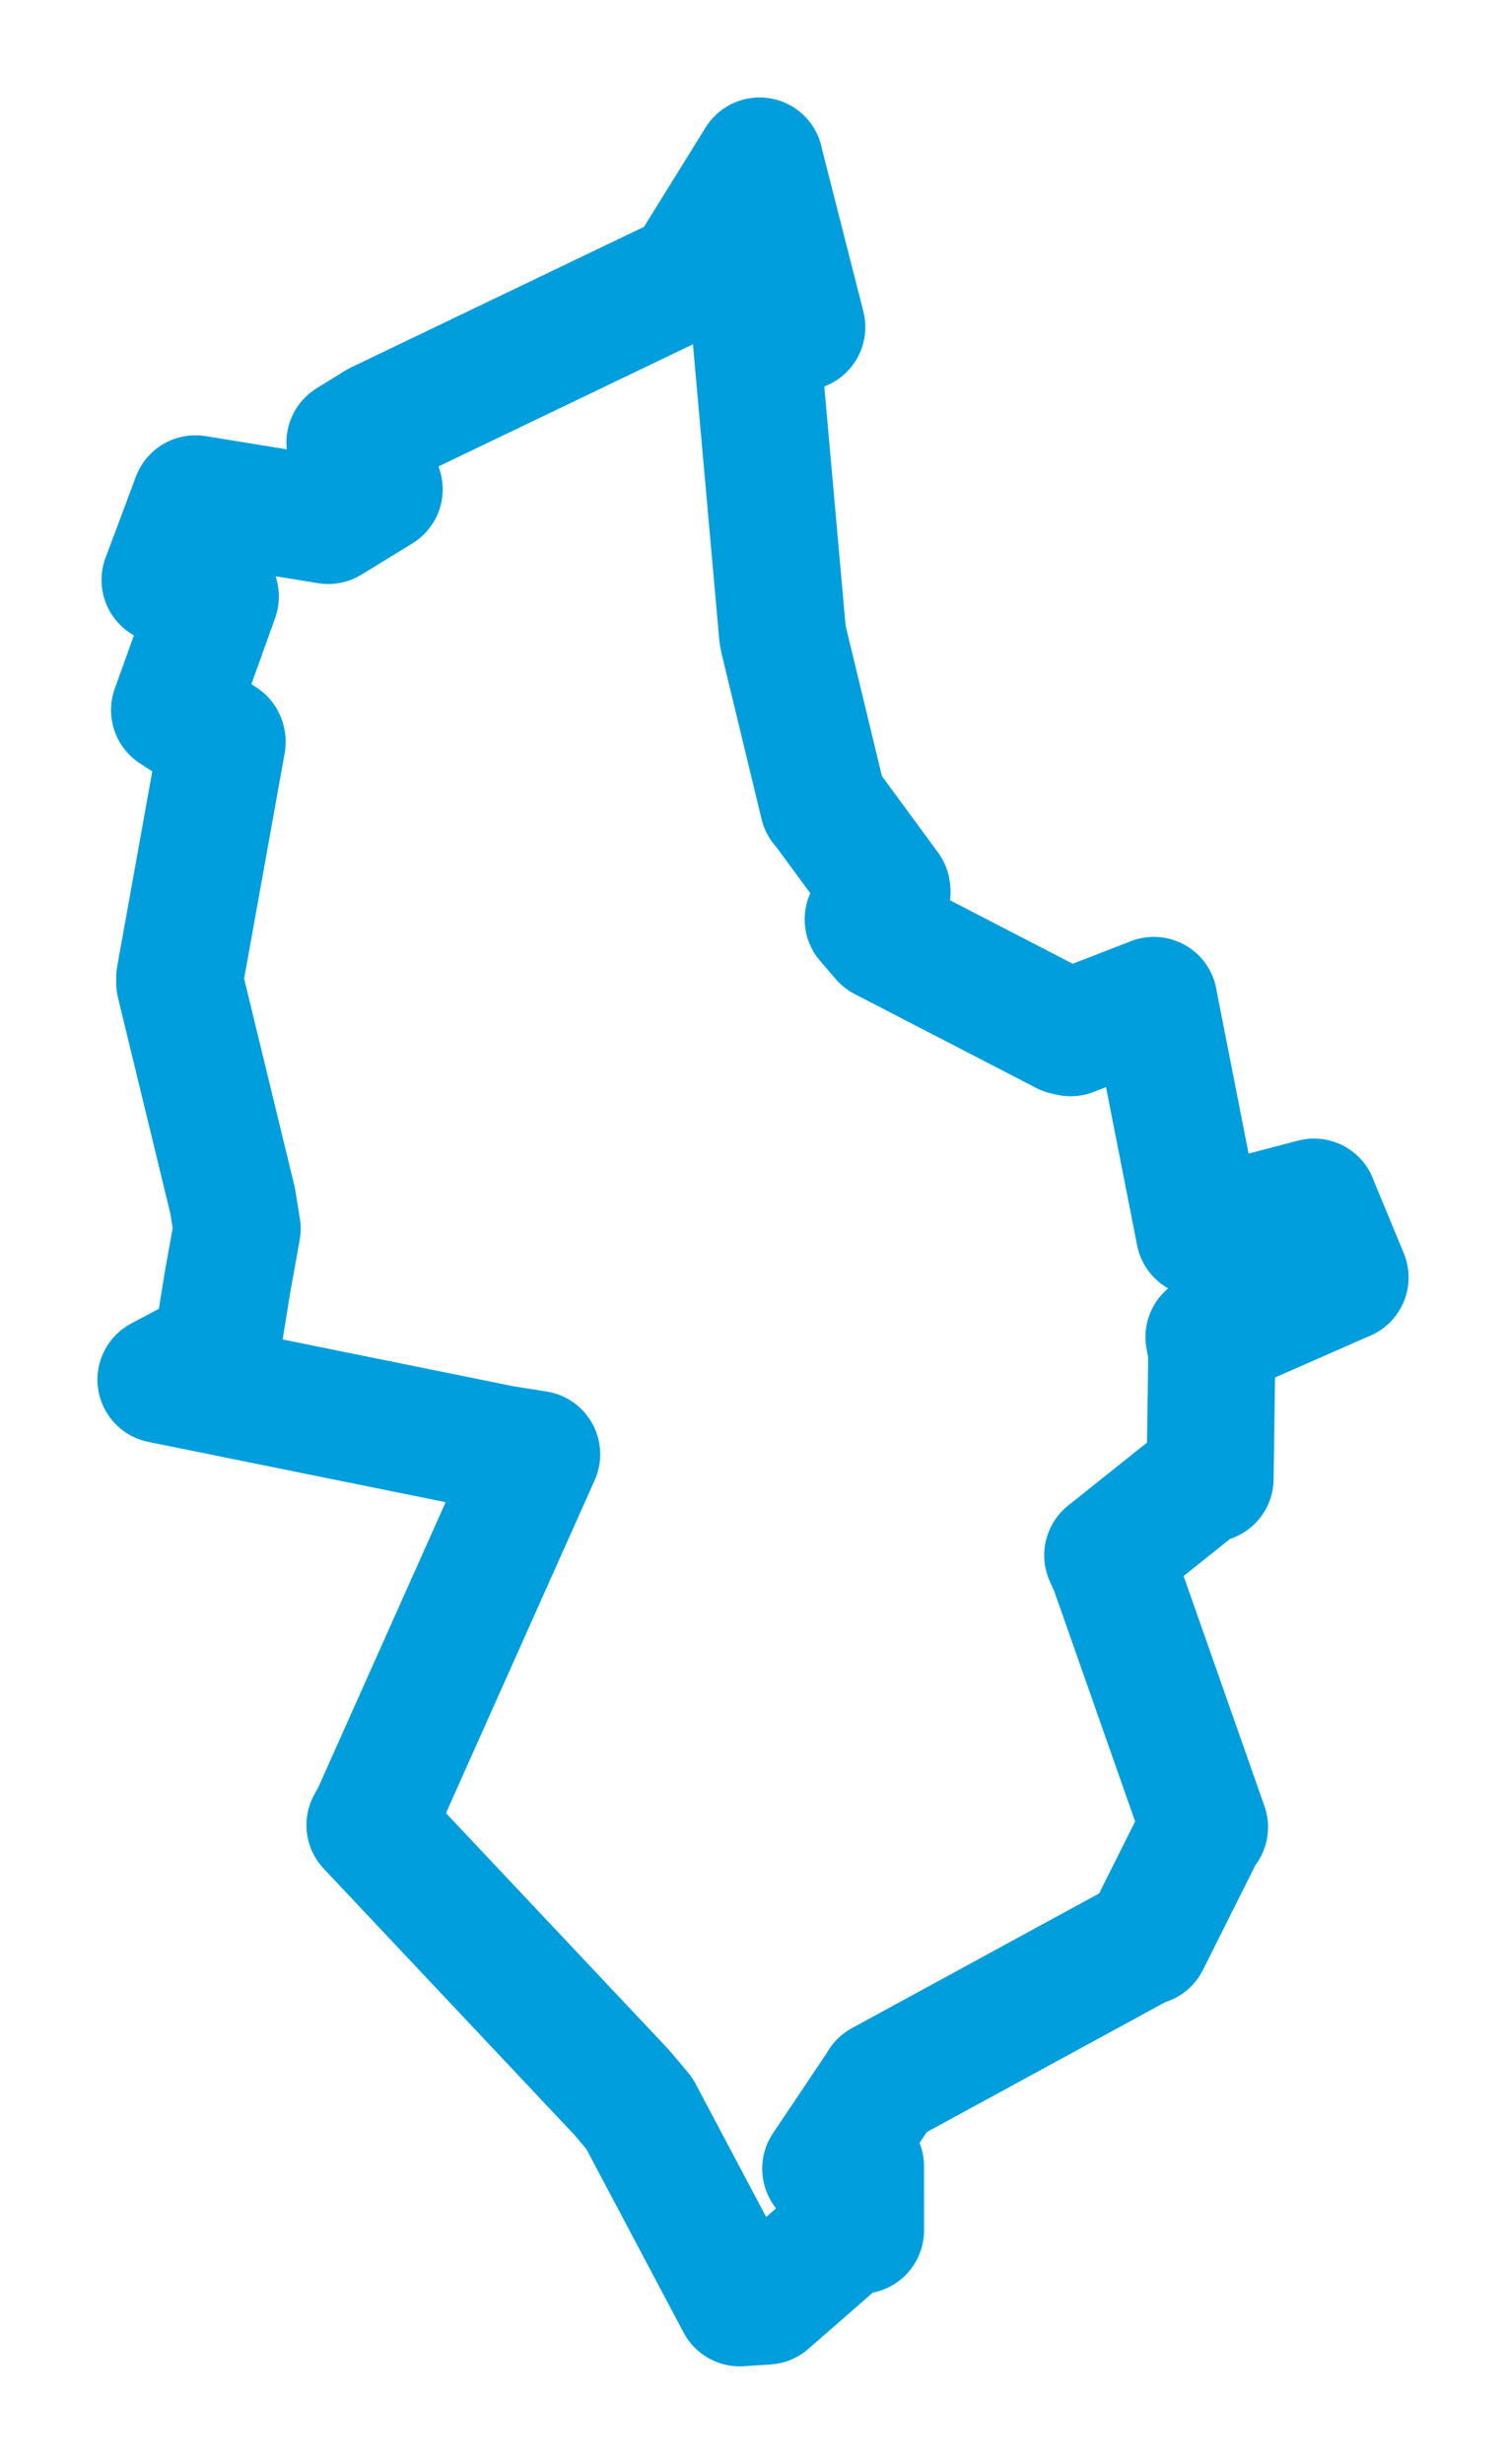<svg viewBox="0 0 75.334 123.243" width="75.334" height="123.243" xmlns="http://www.w3.org/2000/svg">
  <title>Hulín, okres Kroměříž, Zlínský kraj, Střední Morava, Česko</title>
  <desc>Geojson of Hulín, okres Kroměříž, Zlínský kraj, Střední Morava, Česko</desc>
  <polygon points="8.053,69.008 25.186,72.481 26.845,72.741 18.776,90.803 18.508,91.29 31.1,104.662 31.983,105.711 37.005,115.185 38.345,115.096 42.651,111.335 43.044,111.558 43.043,108.353 42.968,108.149 41.32,108.497 41.306,108.474 44.142,104.246 44.135,104.237 57.316,97.055 57.331,97.113 60.097,91.586 60.251,91.392 55.683,78.388 55.413,77.791 60,74.13 60.531,73.958 60.619,67.624 60.476,66.88 67.257,63.902 67.282,63.895 65.822,60.372 65.728,60.128 60.101,61.608 60.001,61.678 57.733,50.142 57.717,50.04 53.56,51.655 53.294,51.595 44.214,46.898 43.43,45.985 44.371,44.624 44.36,44.522 41.213,40.237 41.186,40.23 39.178,31.912 39.146,31.721 37.813,16.757 40.106,16.36 38.003,8.101 37.997,8.053 34.886,13.068 34.74,13.659 18.924,21.25 17.507,22.128 18.931,24.39 18.966,24.473 16.419,26.033 9.777,24.952 8.258,29.01 10.771,29.84 8.733,35.52 11.099,37.054 11.113,37.108 8.992,48.896 8.993,49.165 11.636,60.054 11.862,61.462 11.38,64.139 10.834,67.527 8.053,69.008" stroke="#009edd" stroke-width="6.357px" fill="none" stroke-linejoin="round" vector-effect="non-scaling-stroke"></polygon>
</svg>